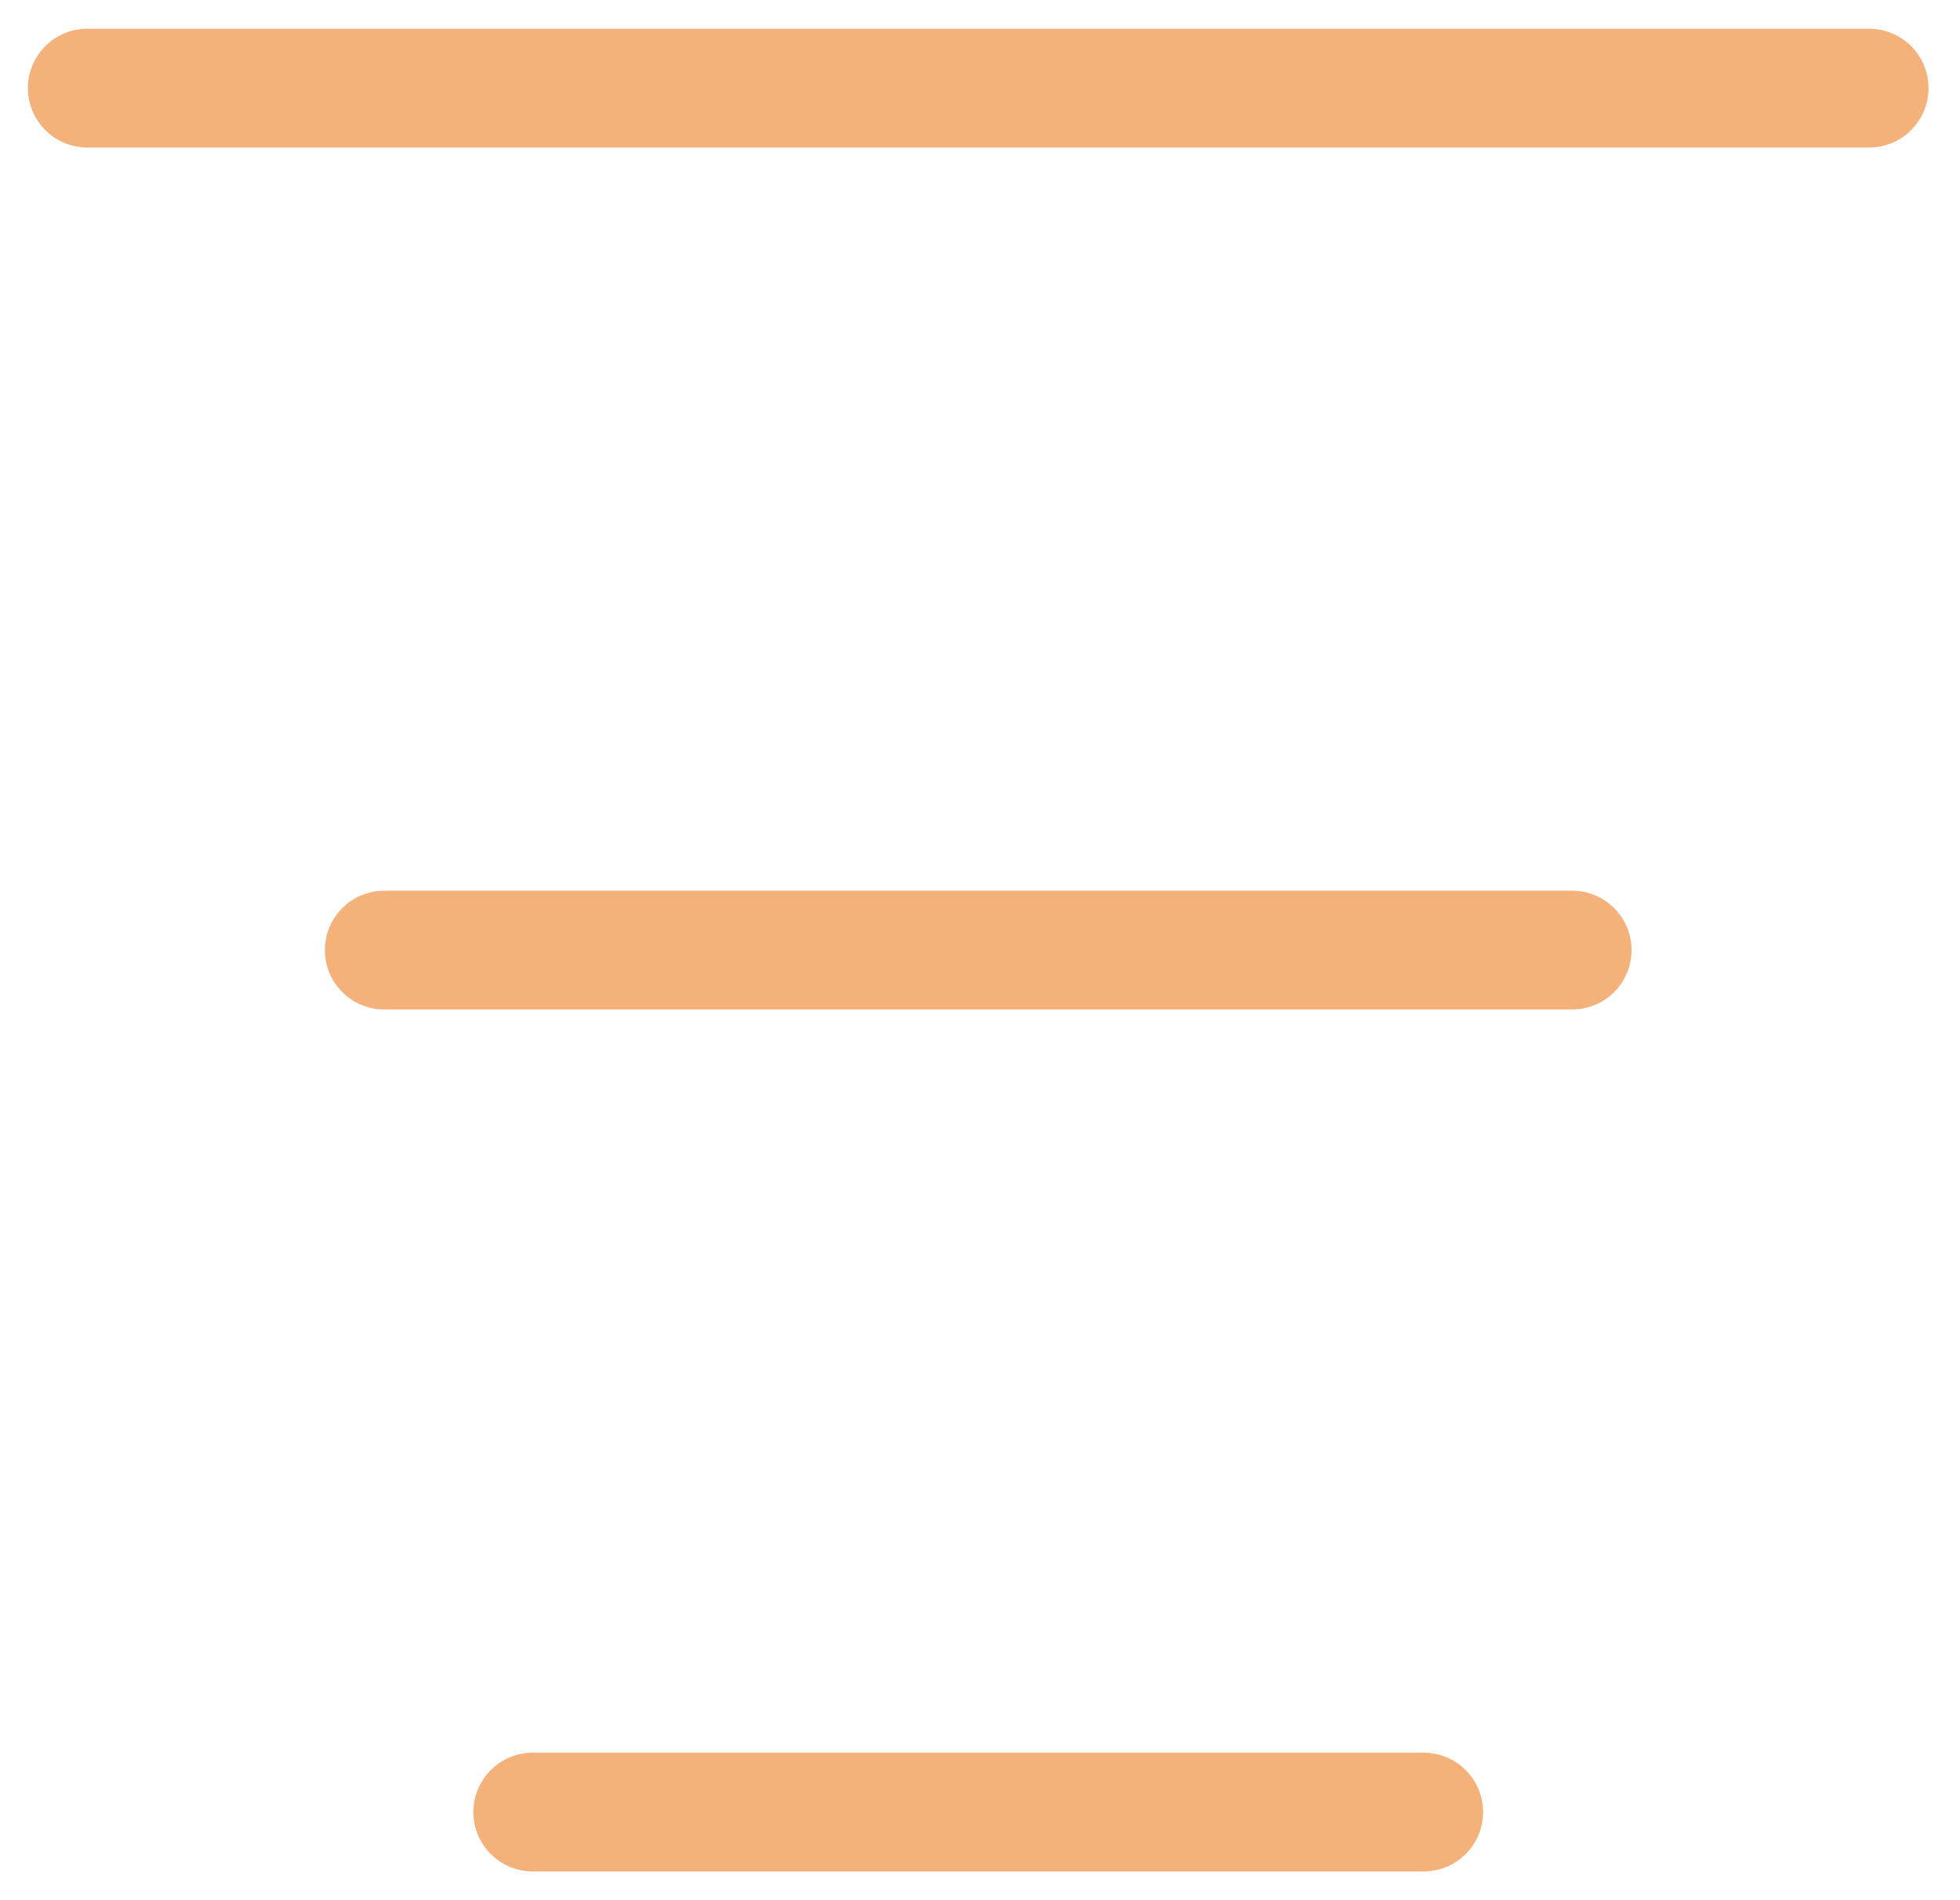 <svg width="33" height="32" viewBox="0 0 33 32" fill="none" xmlns="http://www.w3.org/2000/svg">
<g clip-path="url(#clip0_599_1127)">
<path d="M23.97 30.516H8.97" stroke="#F4B17A" stroke-width="2" stroke-linecap="round" stroke-linejoin="round"/>
<path d="M31.47 1.484H1.47" stroke="#F4B17A" stroke-width="2" stroke-linecap="round" stroke-linejoin="round"/>
<path d="M26.47 16H6.47" stroke="#F4B17A" stroke-width="2" stroke-linecap="round" stroke-linejoin="round"/>
</g>
<defs>
<clipPath id="clip0_599_1127">
<rect width="33" height="32" fill="white"/>
</clipPath>
</defs>
</svg>
